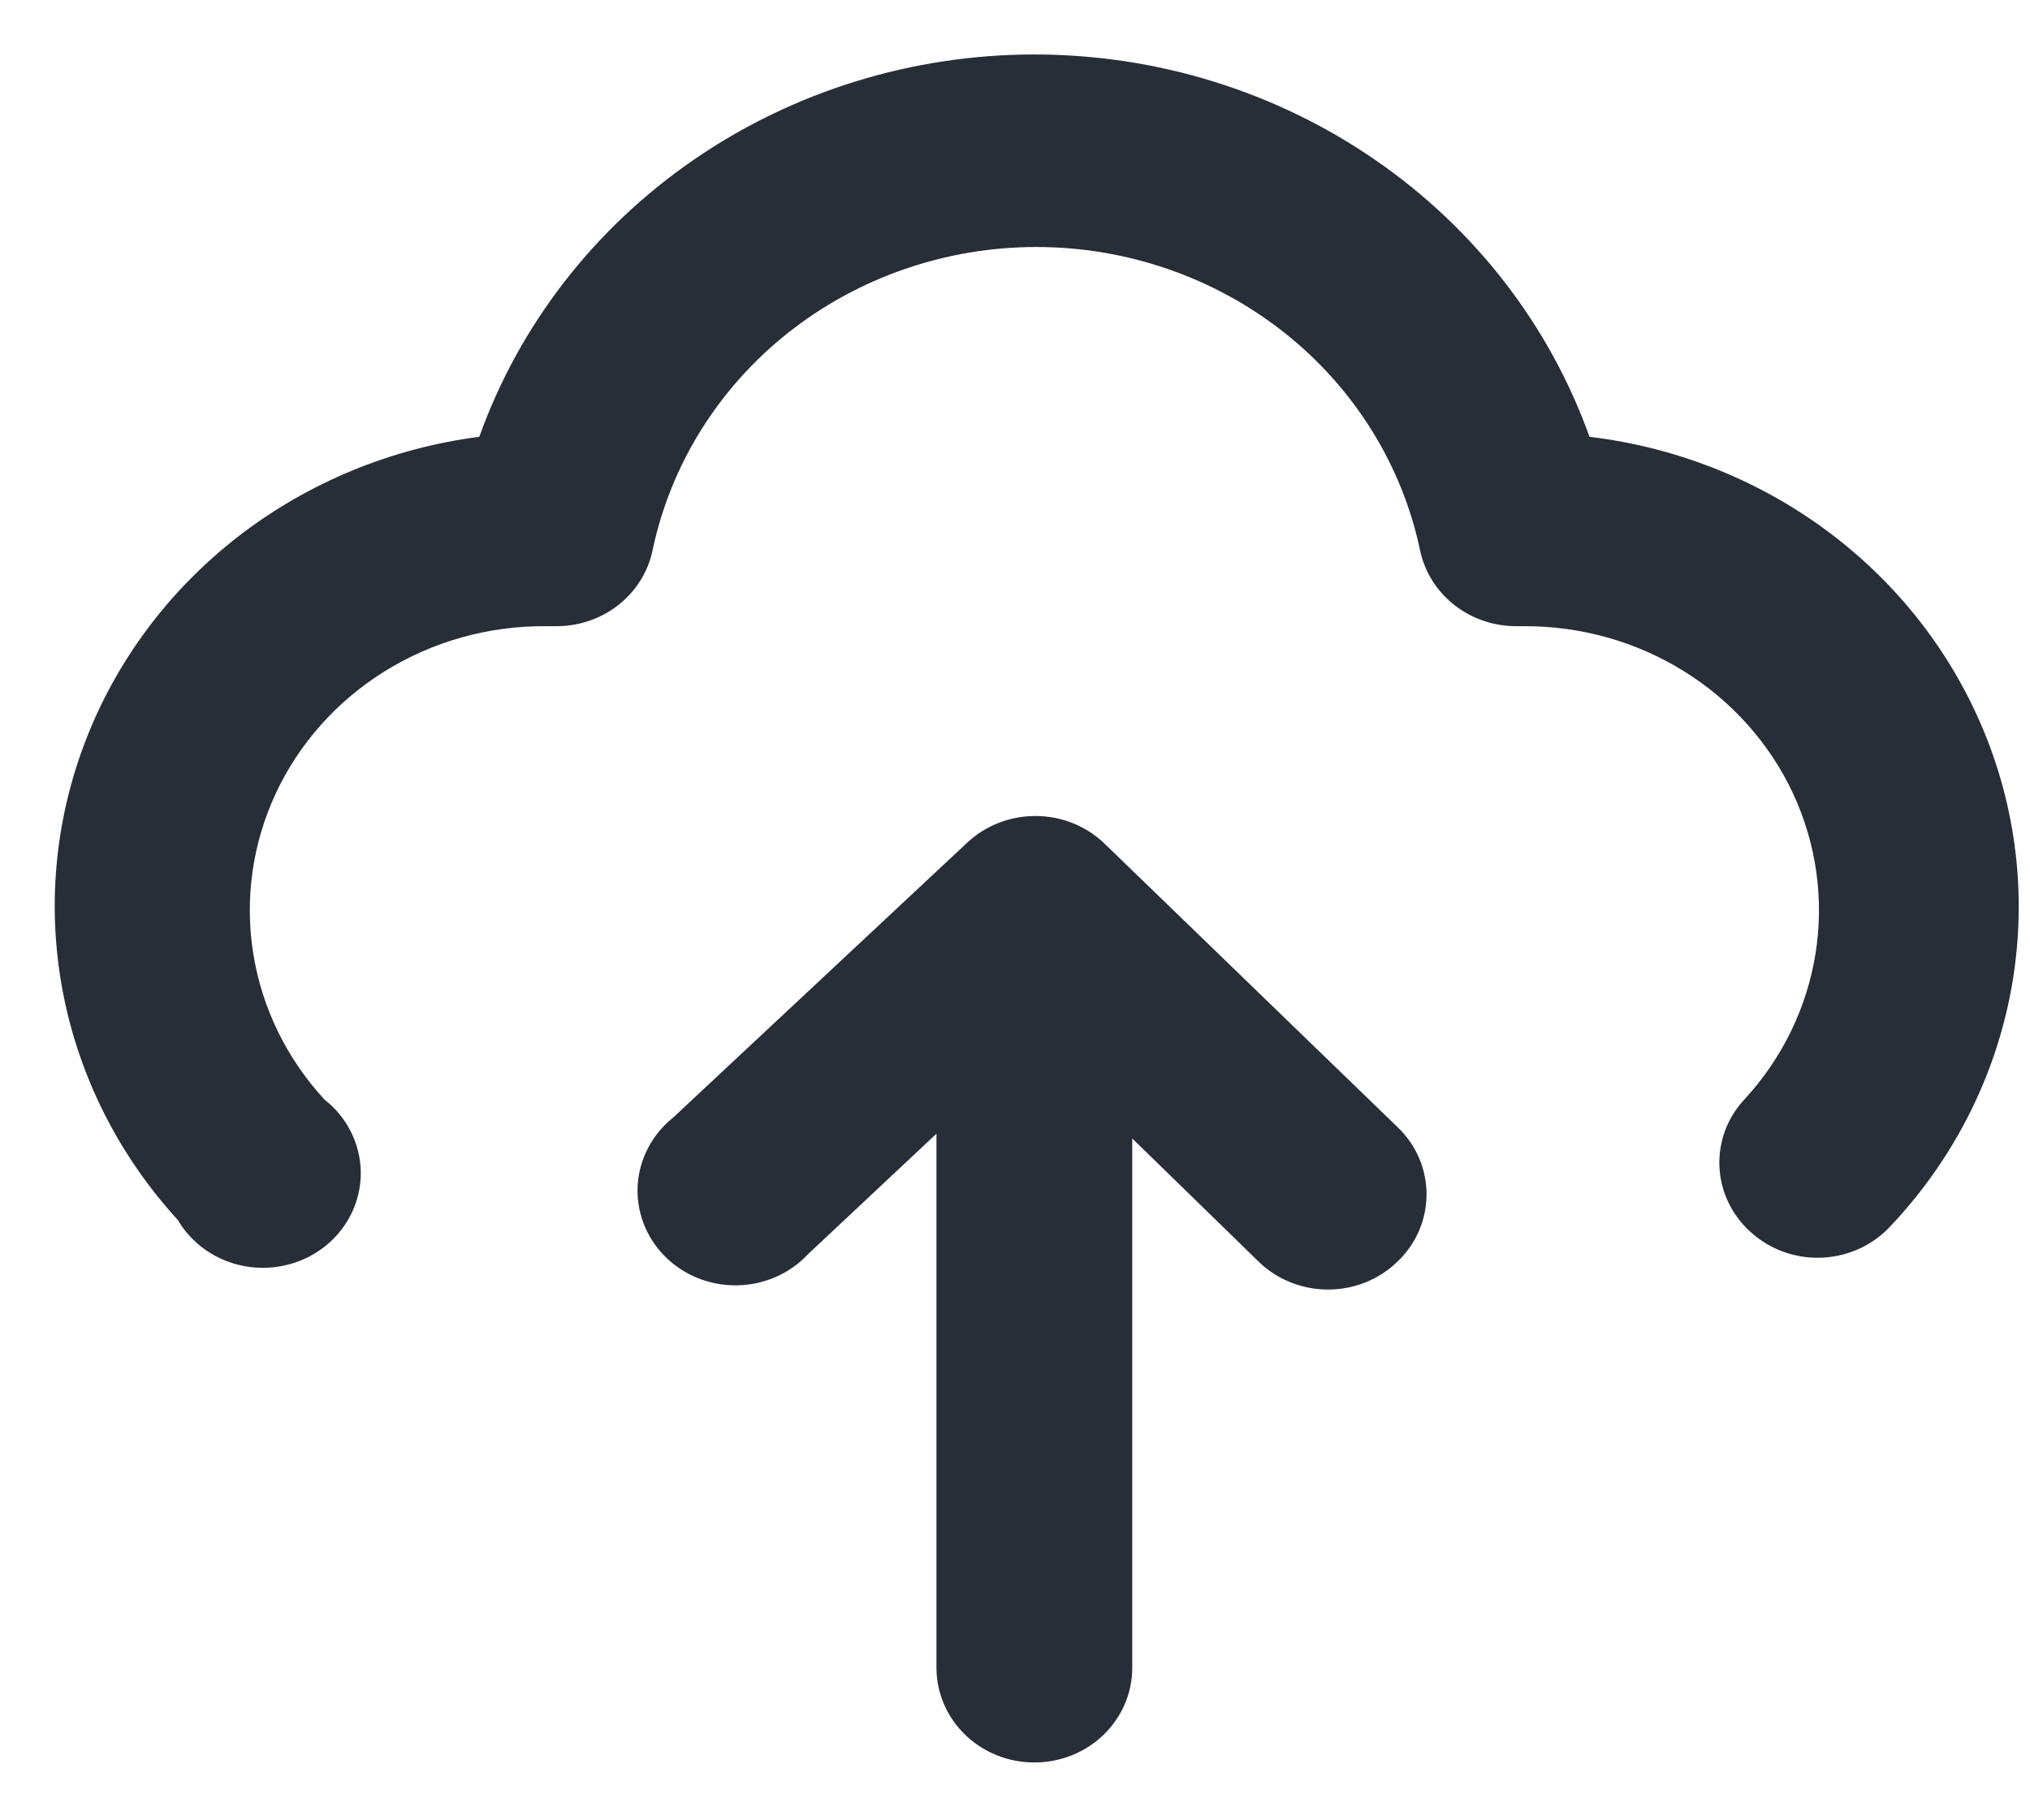 <svg width="29" height="26" viewBox="0 0 29 26" fill="none" xmlns="http://www.w3.org/2000/svg">
<path d="M15.77 12.041C15.508 11.793 15.157 11.655 14.791 11.655C14.425 11.655 14.073 11.793 13.812 12.041L9.616 15.963C9.467 16.082 9.346 16.229 9.259 16.395C9.172 16.561 9.121 16.742 9.11 16.928C9.099 17.113 9.127 17.299 9.194 17.474C9.26 17.649 9.363 17.808 9.496 17.942C9.629 18.077 9.79 18.183 9.967 18.255C10.145 18.326 10.336 18.362 10.528 18.359C10.72 18.356 10.91 18.315 11.085 18.238C11.261 18.161 11.417 18.049 11.546 17.911L13.378 16.193V23.822C13.378 24.18 13.525 24.524 13.788 24.778C14.05 25.032 14.406 25.174 14.777 25.174C15.148 25.174 15.503 25.032 15.766 24.778C16.028 24.524 16.175 24.18 16.175 23.822V16.261L17.979 18.019C18.109 18.146 18.264 18.247 18.435 18.315C18.605 18.384 18.788 18.419 18.972 18.419C19.157 18.419 19.34 18.384 19.51 18.315C19.681 18.247 19.835 18.146 19.965 18.019C20.096 17.894 20.201 17.744 20.272 17.579C20.343 17.414 20.379 17.238 20.379 17.059C20.379 16.881 20.343 16.704 20.272 16.539C20.201 16.374 20.096 16.224 19.965 16.099L15.77 12.041Z" fill="#282E37"/>
<path d="M22.707 6.239C22.136 4.644 21.066 3.261 19.644 2.283C18.223 1.304 16.522 0.778 14.777 0.778C13.032 0.778 11.331 1.304 9.909 2.283C8.488 3.261 7.418 4.644 6.847 6.239C5.59 6.401 4.403 6.892 3.412 7.656C2.422 8.421 1.664 9.432 1.222 10.581C0.779 11.73 0.668 12.974 0.9 14.179C1.132 15.384 1.699 16.506 2.539 17.424C2.641 17.597 2.78 17.746 2.948 17.861C3.116 17.976 3.308 18.053 3.511 18.088C3.713 18.123 3.921 18.114 4.119 18.062C4.318 18.011 4.502 17.917 4.659 17.789C4.816 17.66 4.942 17.5 5.027 17.319C5.113 17.138 5.156 16.941 5.154 16.743C5.152 16.544 5.104 16.348 5.015 16.169C4.926 15.99 4.797 15.832 4.637 15.707C4.096 15.121 3.742 14.397 3.618 13.621C3.494 12.846 3.605 12.052 3.938 11.336C4.271 10.62 4.812 10.014 5.494 9.589C6.177 9.164 6.972 8.94 7.784 8.944H7.924C8.251 8.95 8.57 8.845 8.826 8.648C9.081 8.45 9.257 8.172 9.322 7.862C9.579 6.639 10.265 5.539 11.264 4.749C12.264 3.96 13.514 3.528 14.805 3.528C16.095 3.528 17.346 3.96 18.345 4.749C19.344 5.539 20.03 6.639 20.287 7.862C20.353 8.172 20.528 8.45 20.784 8.648C21.04 8.845 21.359 8.95 21.686 8.944H21.77C22.581 8.94 23.377 9.164 24.059 9.589C24.742 10.014 25.282 10.62 25.616 11.336C25.949 12.052 26.06 12.846 25.936 13.621C25.812 14.397 25.458 15.121 24.917 15.707C24.793 15.84 24.699 15.996 24.638 16.165C24.578 16.334 24.553 16.514 24.565 16.692C24.576 16.871 24.625 17.046 24.707 17.206C24.789 17.366 24.903 17.51 25.043 17.627C25.297 17.845 25.626 17.965 25.965 17.965C26.164 17.965 26.36 17.924 26.541 17.845C26.722 17.765 26.883 17.65 27.015 17.505C27.878 16.589 28.465 15.46 28.71 14.243C28.955 13.027 28.85 11.768 28.405 10.605C27.96 9.442 27.194 8.419 26.189 7.649C25.184 6.879 23.979 6.391 22.707 6.239Z" fill="#282E37"/>
</svg>

